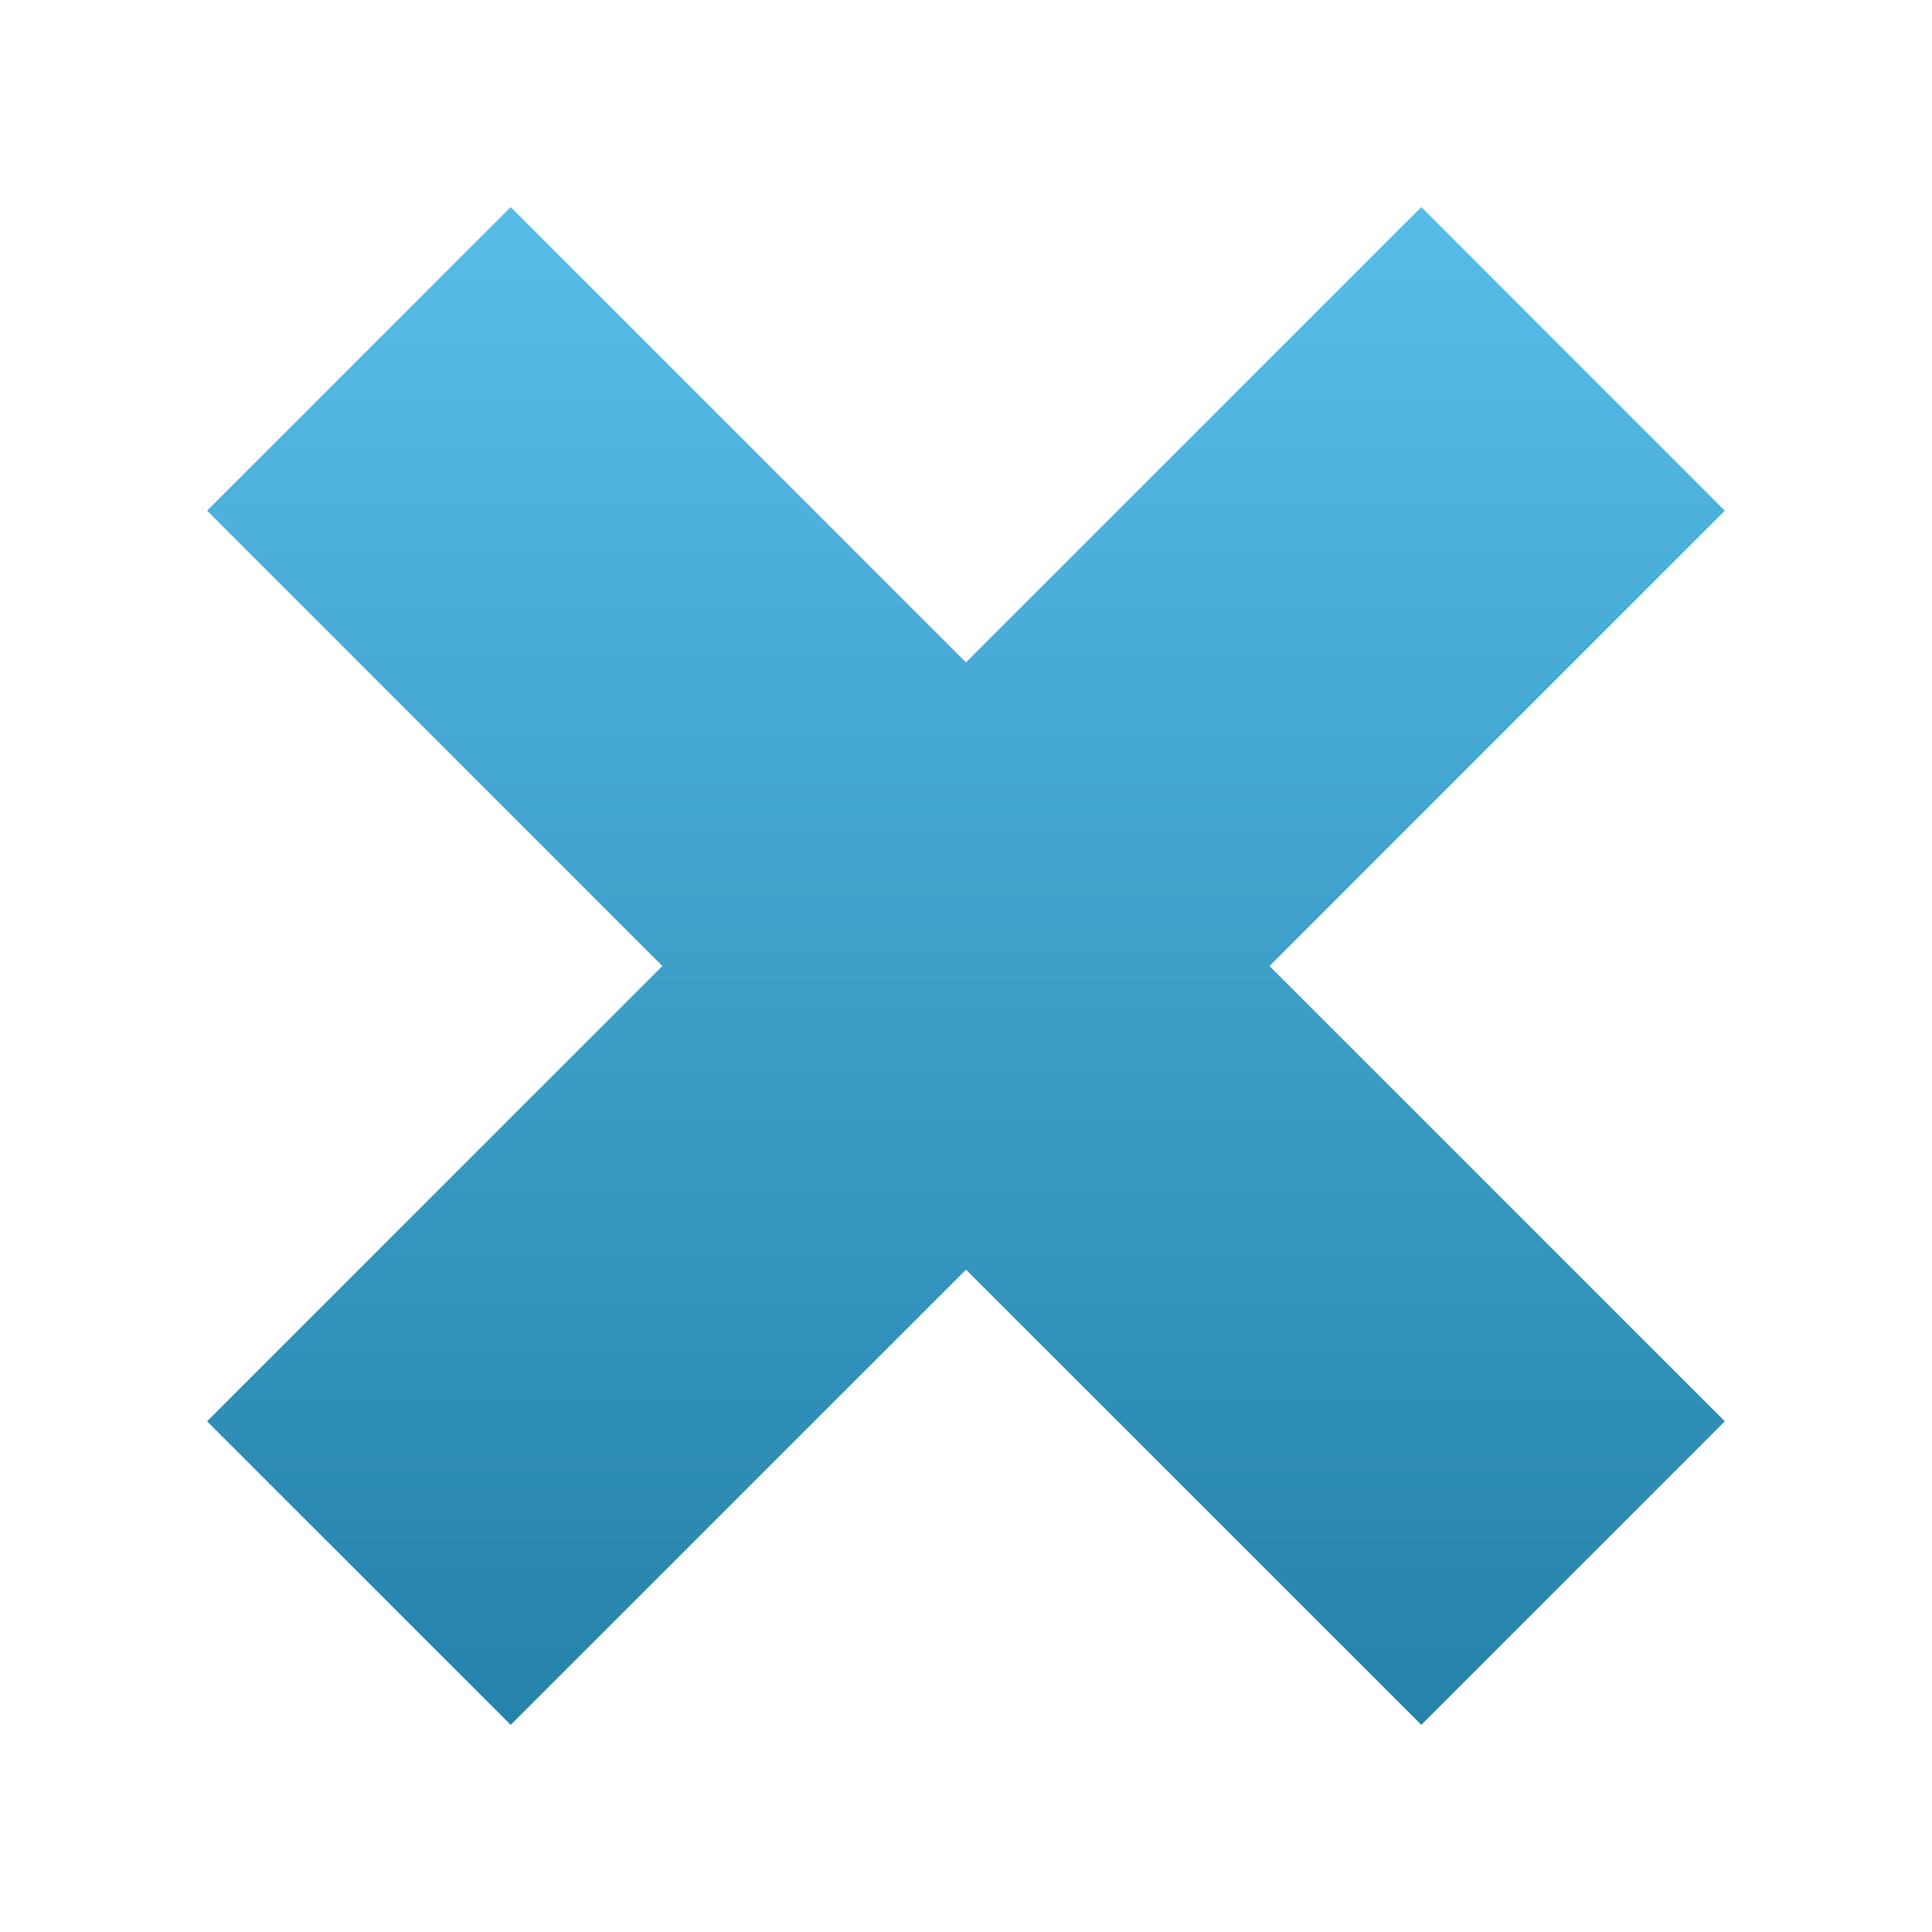 <?xml version="1.0" encoding="utf-8"?>
<!-- Generator: Adobe Illustrator 16.0.0, SVG Export Plug-In . SVG Version: 6.00 Build 0)  -->
<!DOCTYPE svg PUBLIC "-//W3C//DTD SVG 1.1//EN" "http://www.w3.org/Graphics/SVG/1.1/DTD/svg11.dtd">
<svg version="1.1" id="Layer_1" xmlns:x="http://ns.adobe.com/Extensibility/1.0/" xmlns:i="http://ns.adobe.com/AdobeIllustrator/10.0/" xmlns:graph="http://ns.adobe.com/Graphs/1.0/"
	 xmlns="http://www.w3.org/2000/svg" xmlns:xlink="http://www.w3.org/1999/xlink" x="0px" y="0px" width="18px" height="18px"
	 viewBox="0 0 18 18" enable-background="new 0 0 18 18" xml:space="preserve">
<g>
	<g>
		
			<linearGradient id="SVGID_1_" gradientUnits="userSpaceOnUse" x1="292.6" y1="-404.06" x2="292.6" y2="-389.919" gradientTransform="matrix(1 0 0 -1 -283.6 -387.99)">
			<stop  offset="0" style="stop-color:#2582AA"/>
			<stop  offset="1" style="stop-color:#57BDE8"/>
		</linearGradient>
		<polygon fill="url(#SVGID_1_)" points="16.07,4.758 13.242,1.929 9,6.171 4.758,1.929 1.929,4.758 6.171,9 1.929,13.242 
			4.758,16.07 9,11.829 13.242,16.07 16.07,13.242 11.828,9 		"/>
	</g>
</g>
</svg>
